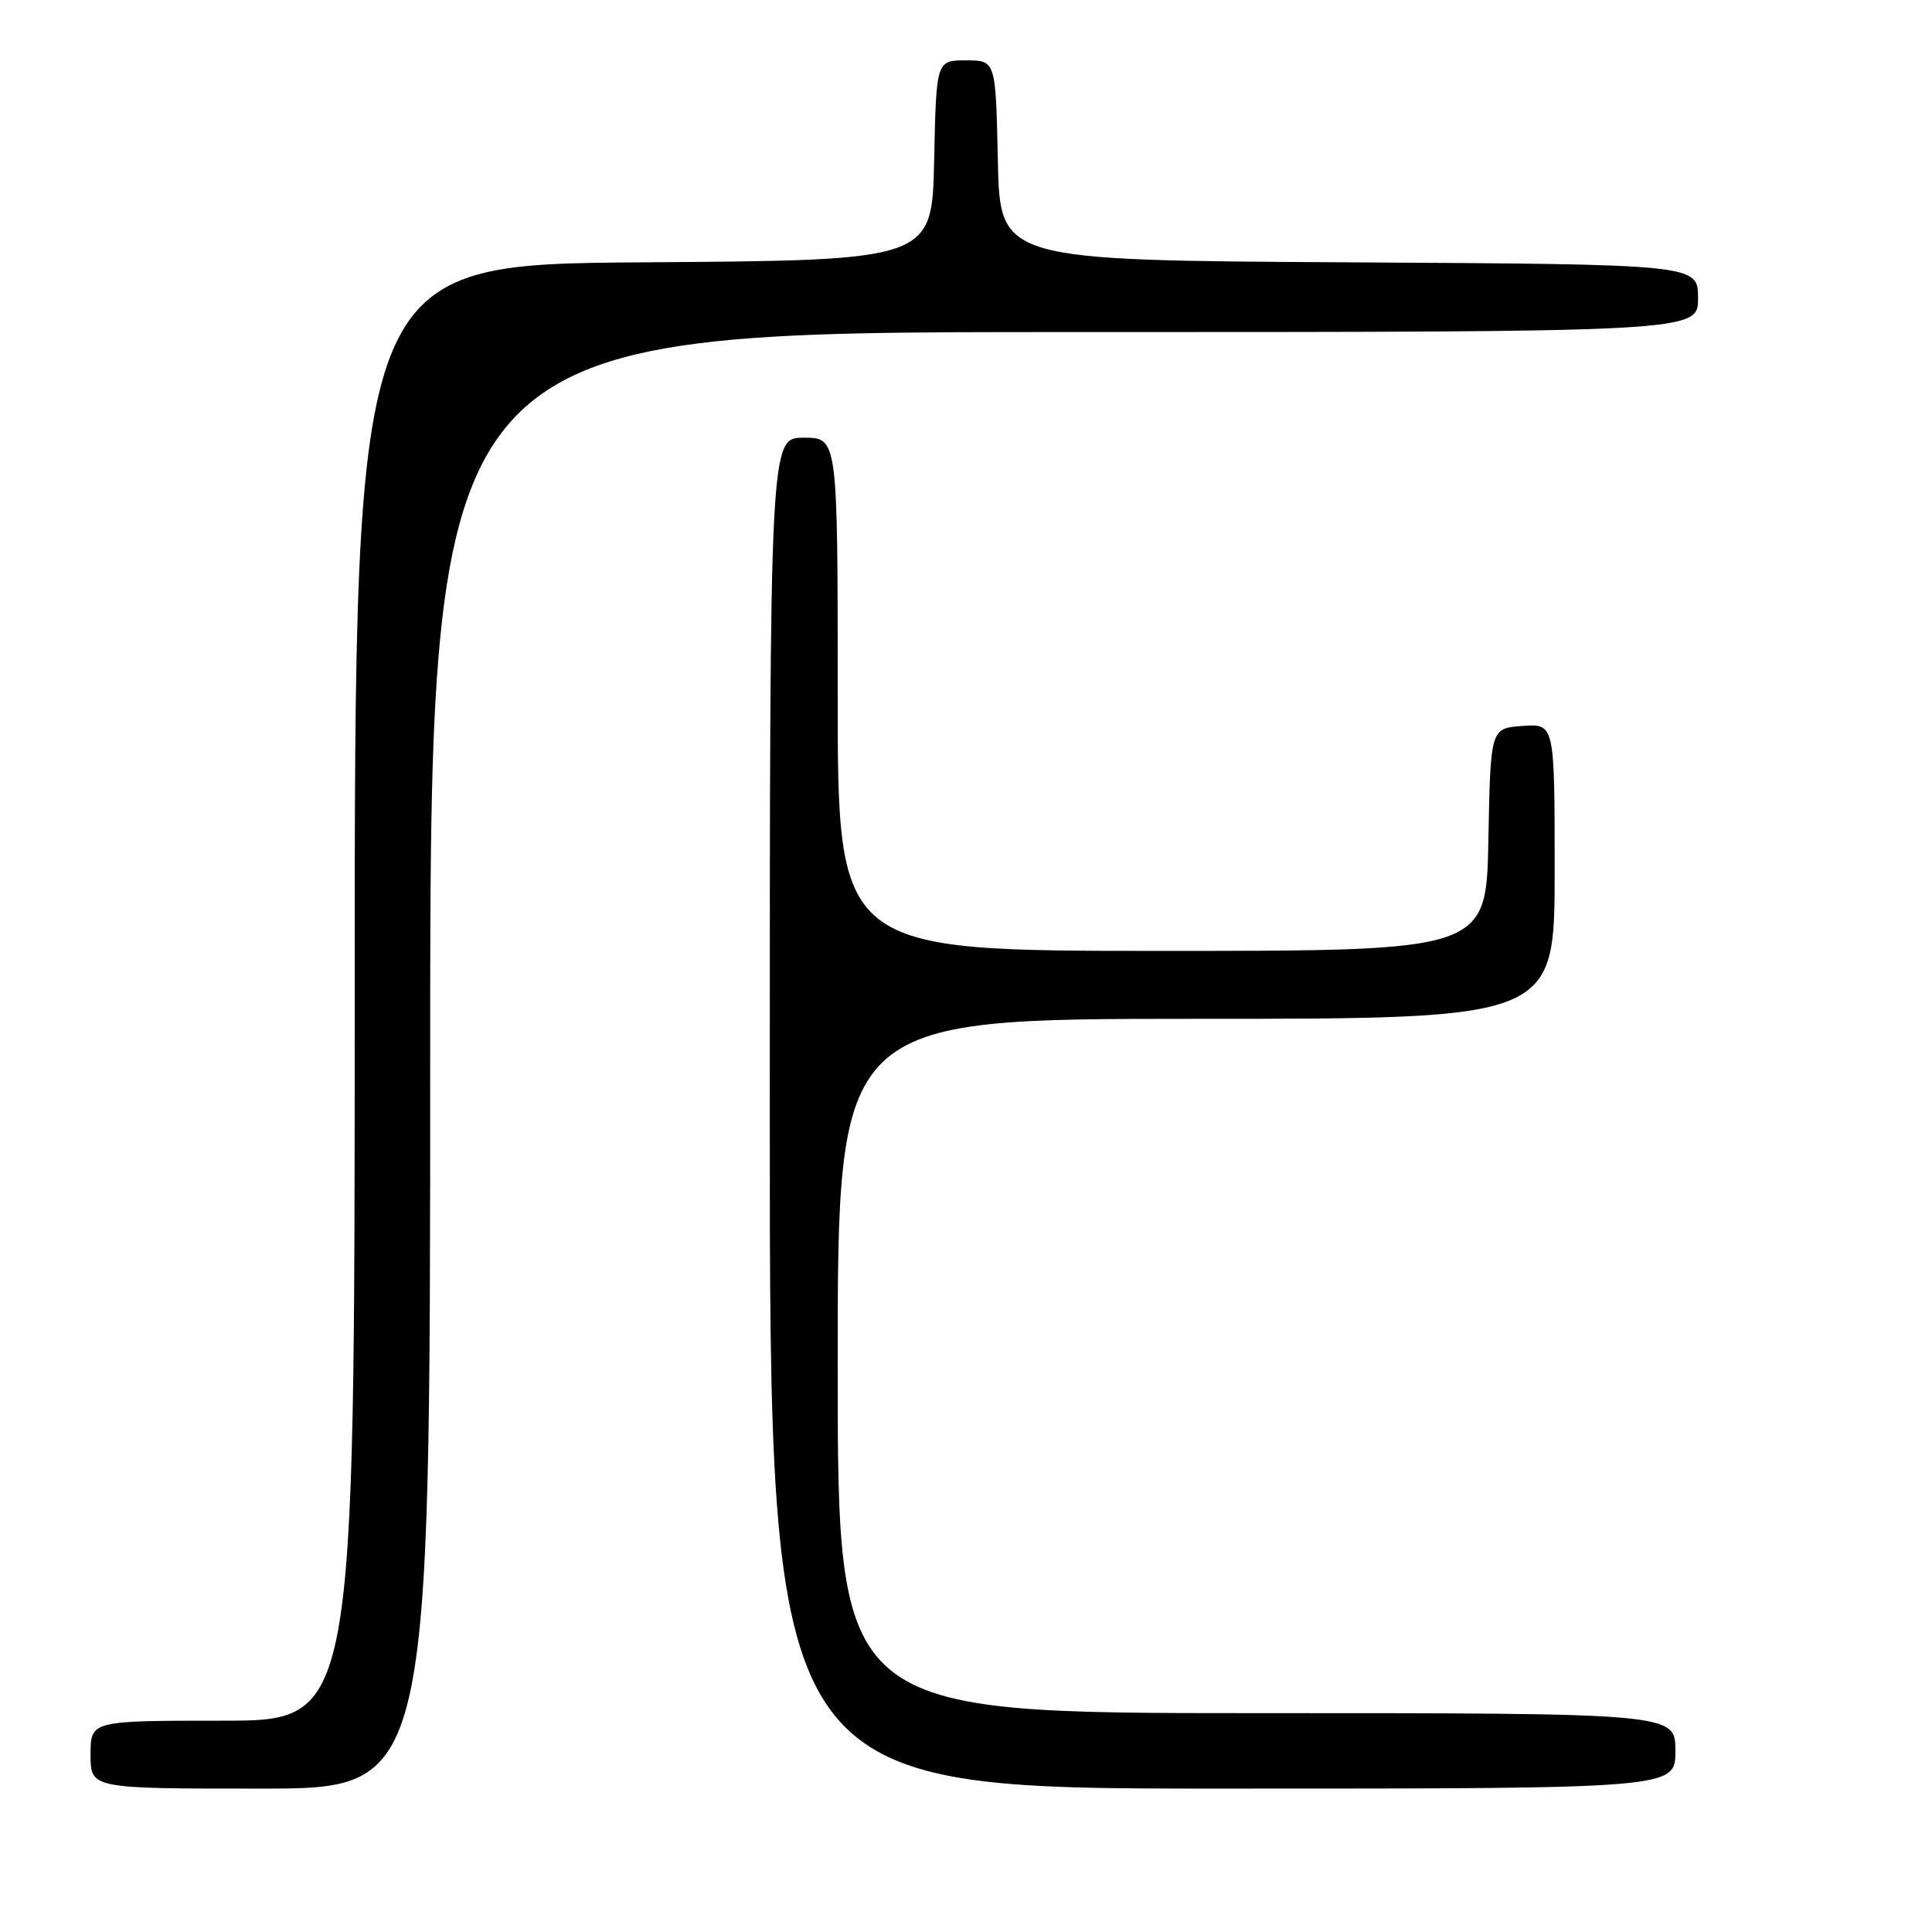 <?xml version="1.0" encoding="UTF-8" standalone="no"?>
<!DOCTYPE svg PUBLIC "-//W3C//DTD SVG 1.1//EN" "http://www.w3.org/Graphics/SVG/1.1/DTD/svg11.dtd" >
<svg xmlns="http://www.w3.org/2000/svg" xmlns:xlink="http://www.w3.org/1999/xlink" version="1.1" viewBox="0 0 256 256">
 <g >
 <path fill="currentColor"
d=" M 57.00 140.50 C 57.00 44.00 57.00 44.00 141.00 44.00 C 225.00 44.00 225.00 44.00 225.00 39.51 C 225.00 35.02 225.00 35.02 178.75 34.76 C 132.50 34.50 132.50 34.50 132.22 21.25 C 131.94 8.00 131.94 8.00 128.00 8.00 C 124.06 8.00 124.06 8.00 123.78 21.25 C 123.50 34.50 123.50 34.50 85.25 34.76 C 47.00 35.02 47.00 35.02 47.00 131.51 C 47.00 228.00 47.00 228.00 29.50 228.00 C 12.00 228.00 12.00 228.00 12.00 232.50 C 12.00 237.00 12.00 237.00 34.50 237.00 C 57.00 237.00 57.00 237.00 57.00 140.50 Z  M 222.00 232.00 C 222.00 227.00 222.00 227.00 166.50 227.00 C 111.00 227.00 111.00 227.00 111.00 181.00 C 111.00 135.00 111.00 135.00 158.50 135.00 C 206.00 135.00 206.00 135.00 206.00 115.44 C 206.00 95.89 206.00 95.89 201.75 96.19 C 197.50 96.50 197.50 96.50 197.22 111.25 C 196.95 126.00 196.95 126.00 153.97 126.00 C 111.00 126.00 111.00 126.00 111.00 92.00 C 111.00 58.00 111.00 58.00 106.50 58.00 C 102.00 58.00 102.00 58.00 102.00 147.50 C 102.00 237.00 102.00 237.00 162.00 237.00 C 222.00 237.00 222.00 237.00 222.00 232.00 Z "/>
</g>
</svg>